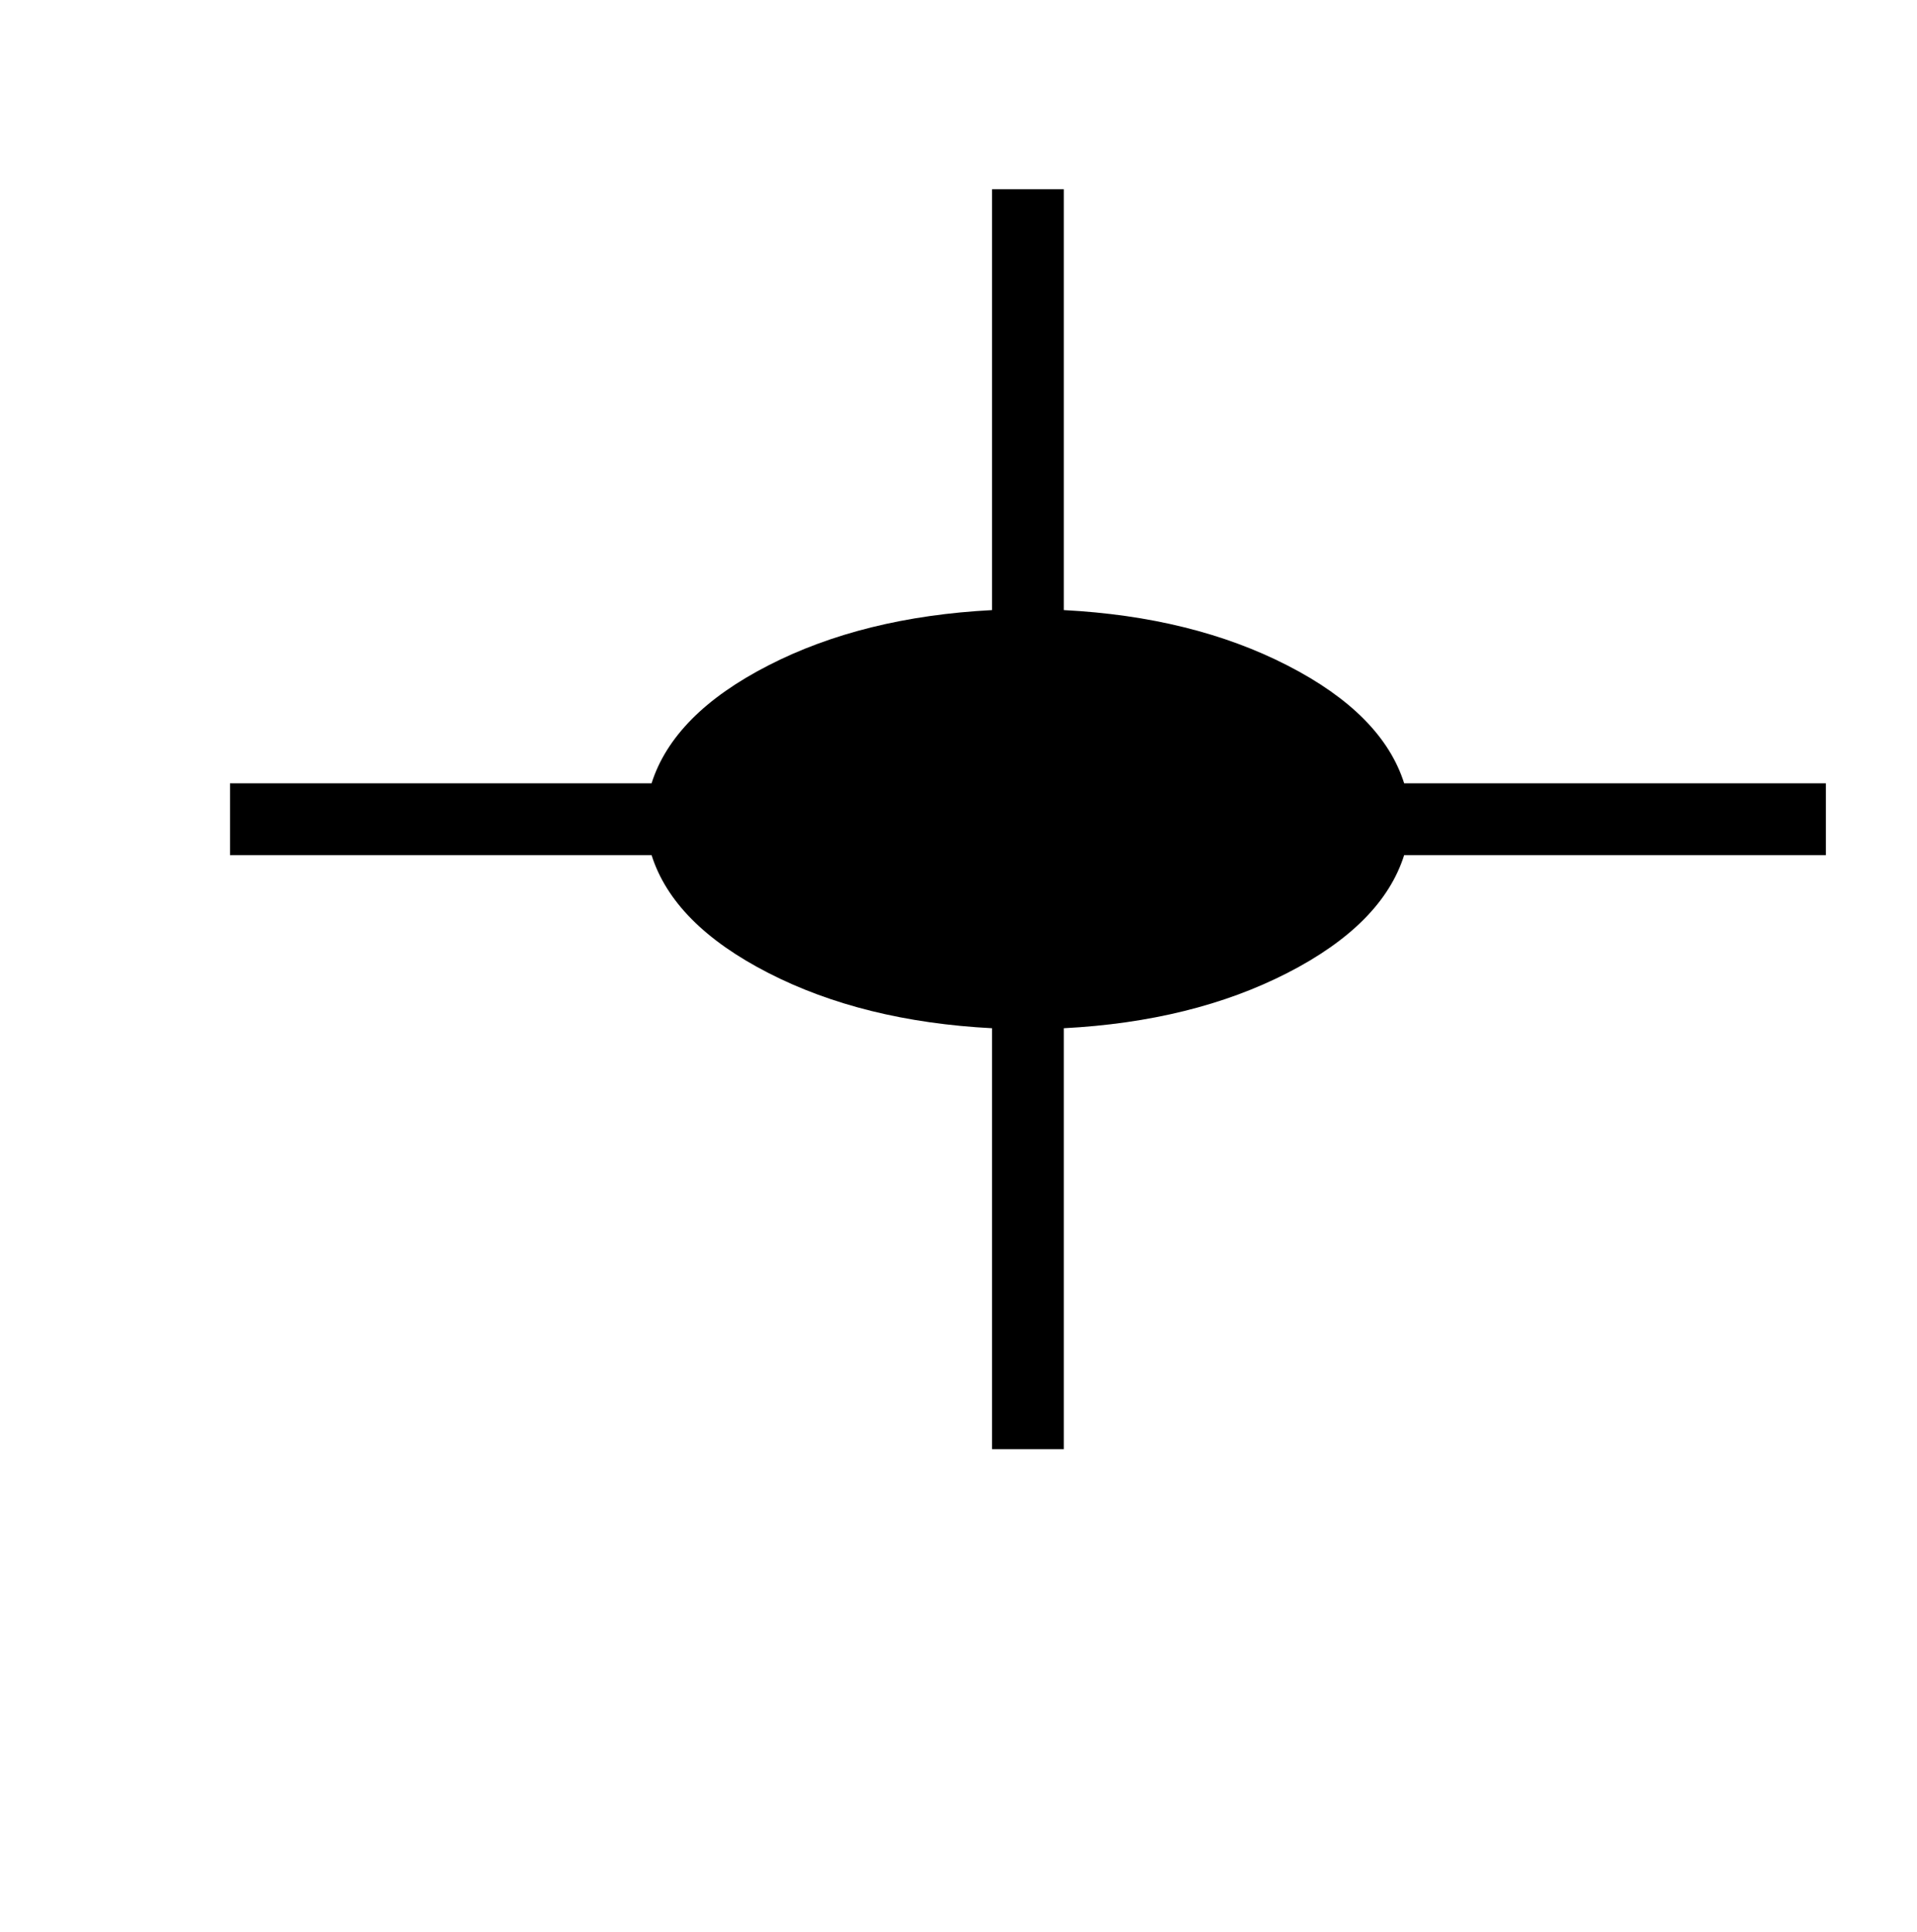 <?xml version="1.0" standalone="no"?>
<!DOCTYPE svg PUBLIC "-//W3C//DTD SVG 1.1//EN" "http://www.w3.org/Graphics/SVG/1.1/DTD/svg11.dtd" >
<svg xmlns="http://www.w3.org/2000/svg" xmlns:xlink="http://www.w3.org/1999/xlink" version="1.1" viewBox="-10 0 16261 16383">
   <path fill="currentColor"
d="M1941 6643h1787.5h1788.5q186 -587 990 -999.5t1898 -469.5v-1737v-1832h609v1833v1736q1093 57 1897 469.5t990 999.5h1719.5h1857.5v304v305h-3577q-186 587 -990 999t-1897 469v1737v1833h-609v-1832.5v-1737.5q-1094 -57 -1898 -469t-990 -999h-1788.5h-1787.5v-305
v-304z" />
</svg>
